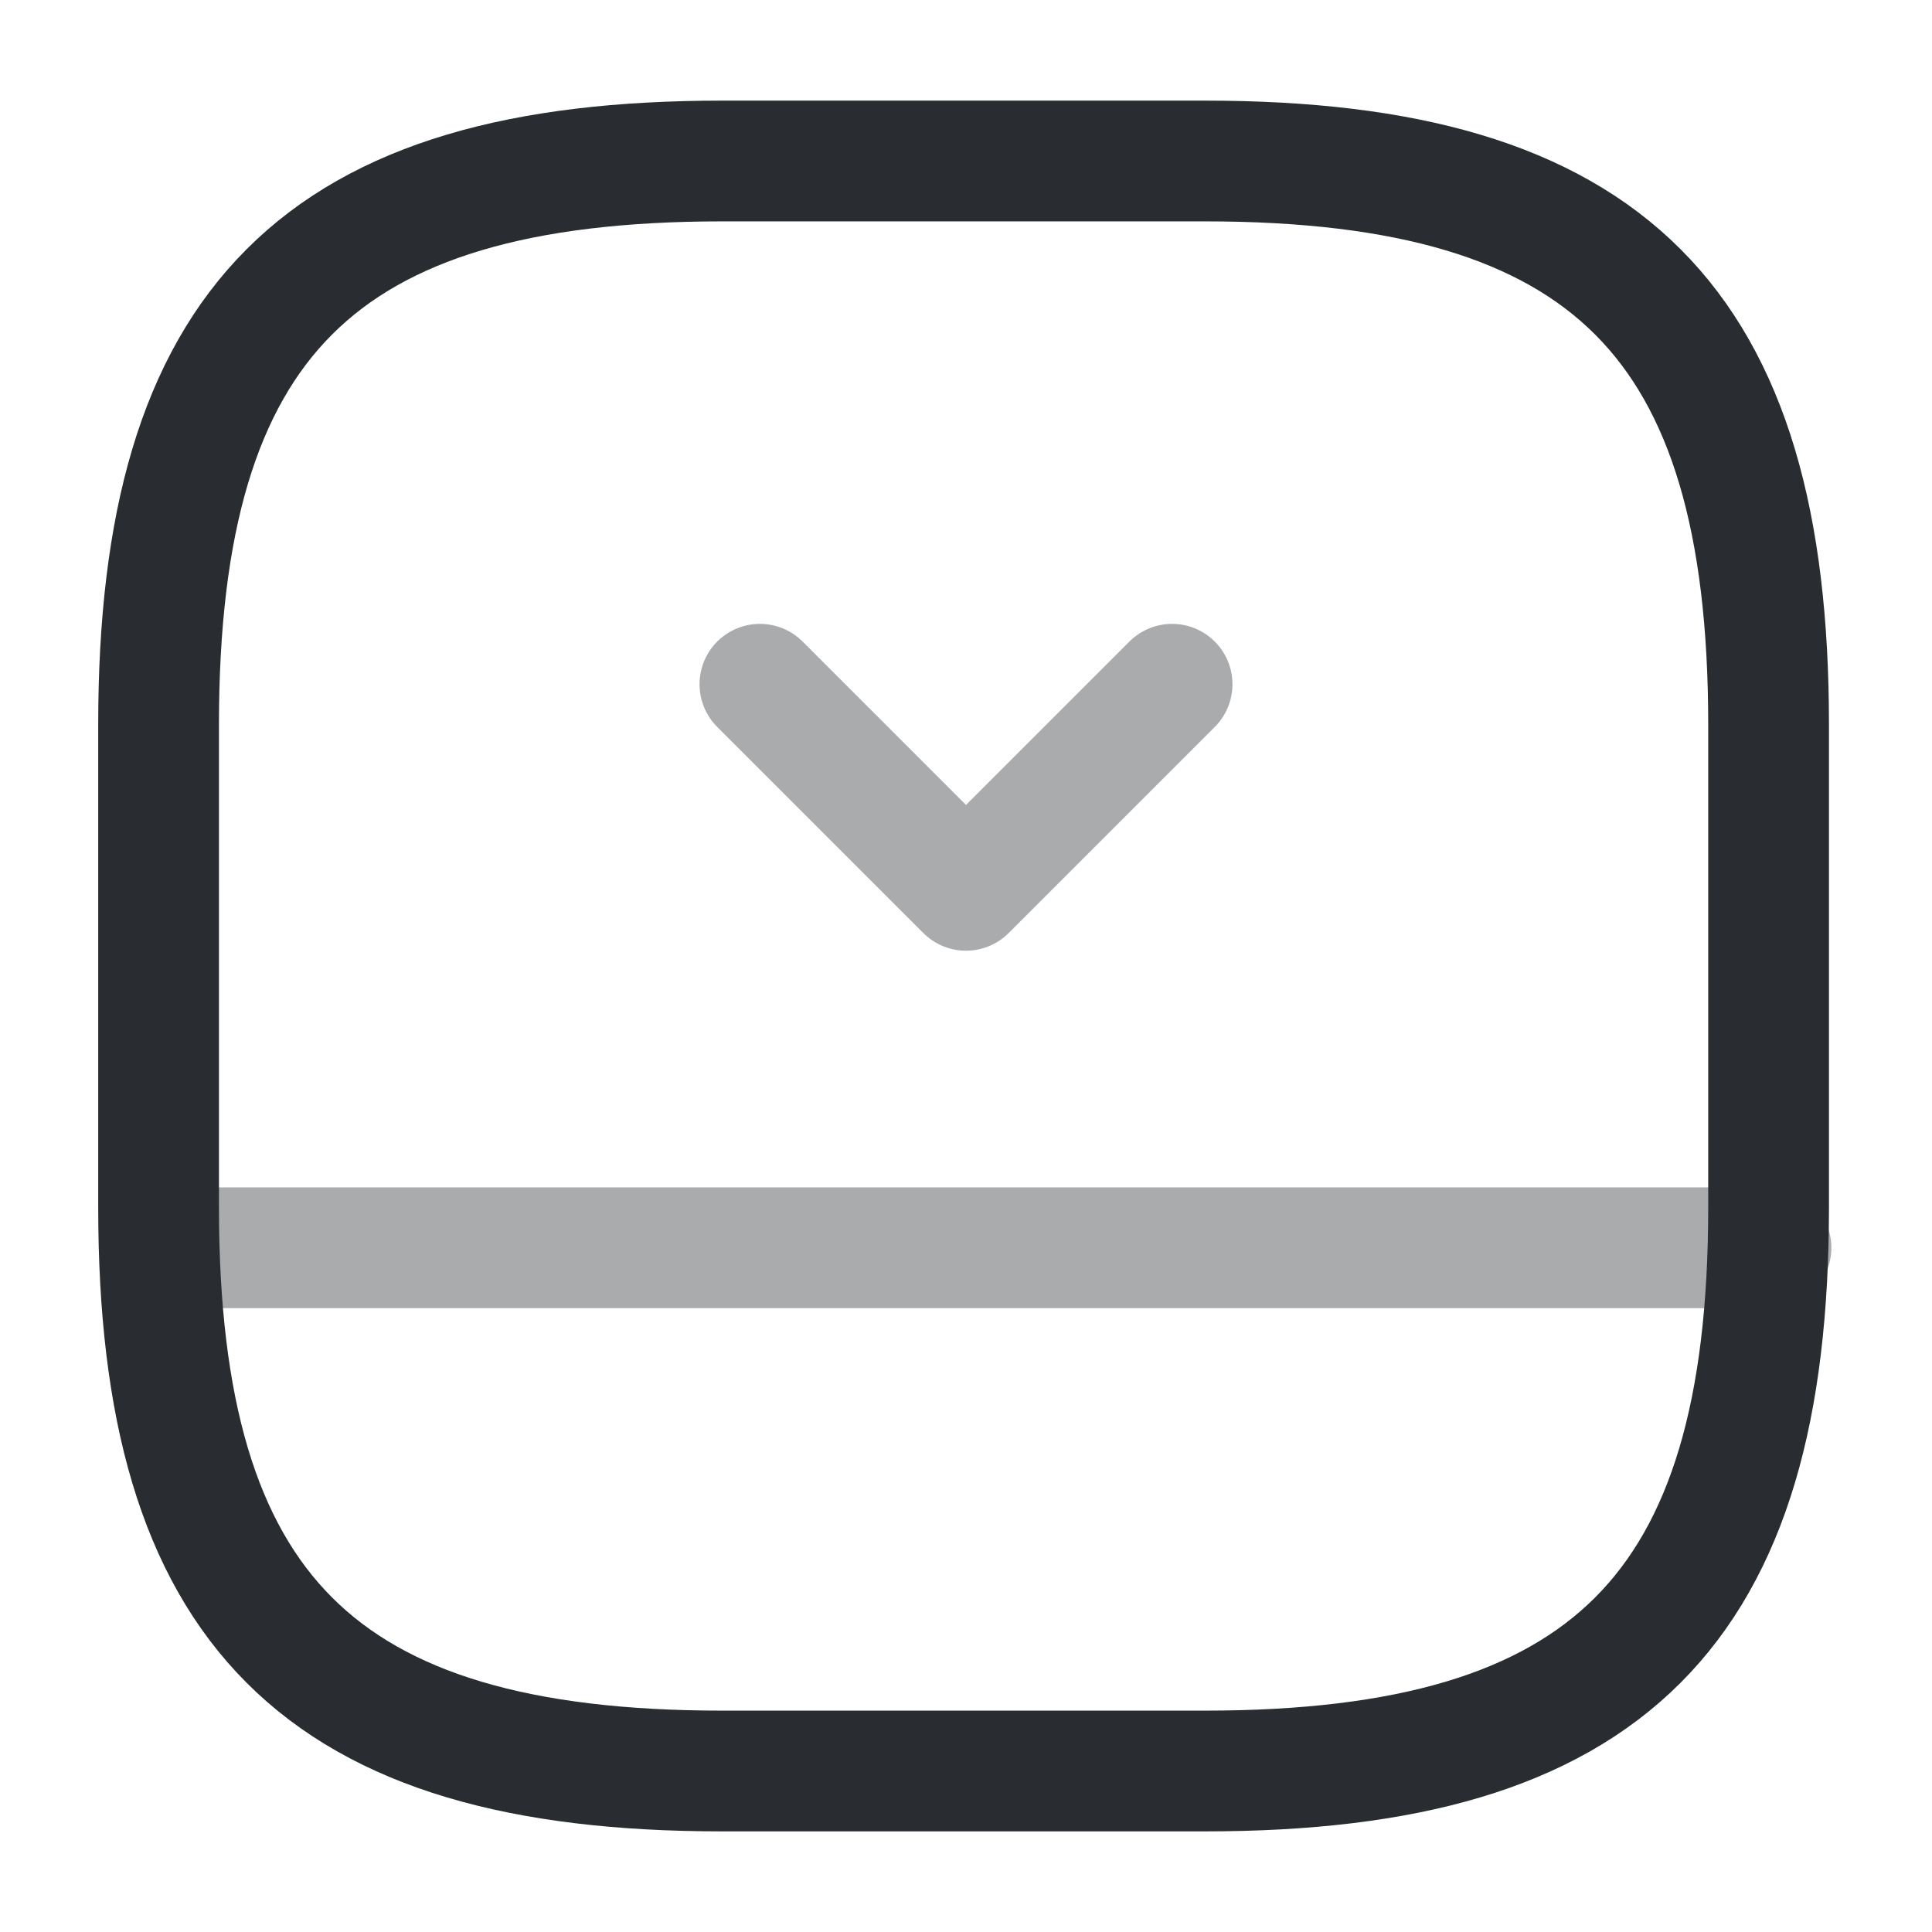 <svg viewBox="0 0 24 24" fill="none" xmlns="http://www.w3.org/2000/svg" height="1em" width="1em">
  <path d="M21.97 15V9c0-5-2-7-7-7h-6c-5 0-7 2-7 7v6c0 5 2 7 7 7h6c5 0 7-2 7-7Z" stroke="#292D32" stroke-width="1.5" stroke-linecap="round" stroke-linejoin="round"/>
  <path opacity=".4" d="M22 15.5H2m12.56-7L12 11.06 9.44 8.5" stroke="#292D32" stroke-width="1.5" stroke-linecap="round" stroke-linejoin="round"/>
</svg>
